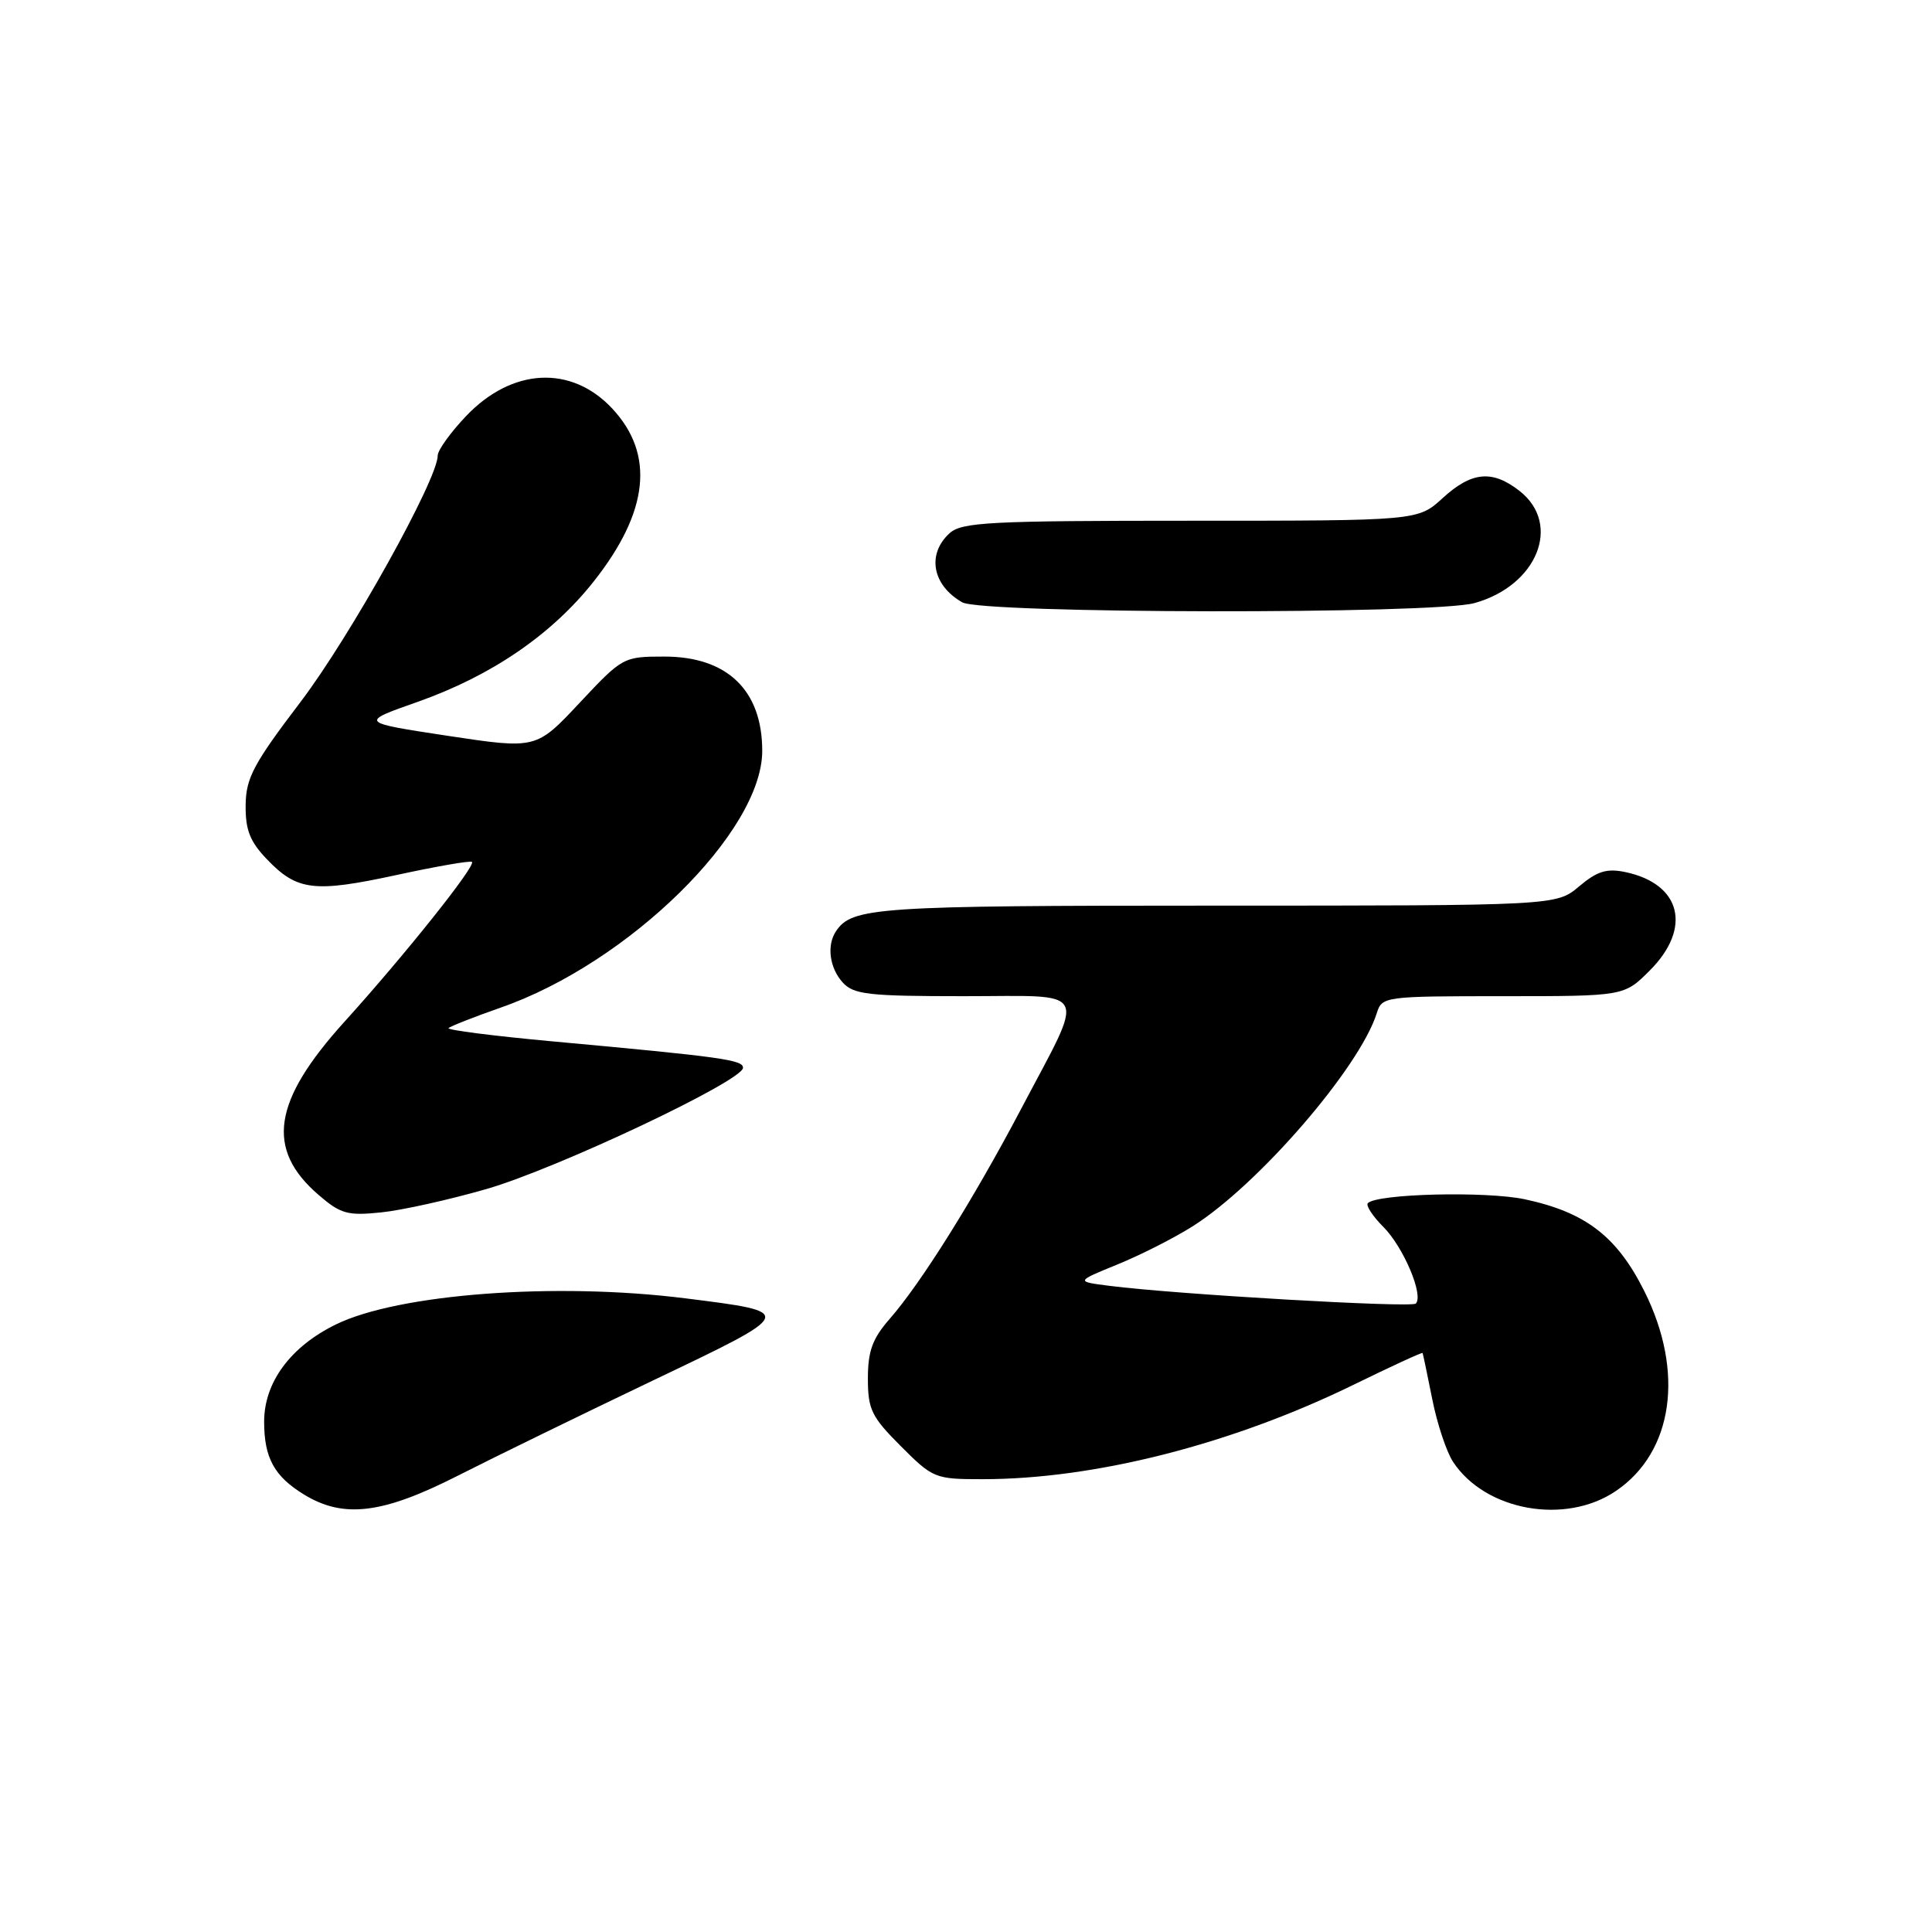 <?xml version="1.0" encoding="UTF-8" standalone="no"?>
<!DOCTYPE svg PUBLIC "-//W3C//DTD SVG 1.1//EN" "http://www.w3.org/Graphics/SVG/1.1/DTD/svg11.dtd" >
<svg xmlns="http://www.w3.org/2000/svg" xmlns:xlink="http://www.w3.org/1999/xlink" version="1.1" viewBox="0 0 256 256">
 <g >
 <path fill="currentColor"
d=" M 60.70 195.52 C 65.54 193.06 77.15 187.40 86.50 182.93 C 105.59 173.82 105.56 173.89 90.77 172.03 C 73.61 169.88 52.78 171.44 44.50 175.50 C 38.49 178.44 35.00 183.17 35.00 188.38 C 35.00 193.18 36.34 195.63 40.31 198.05 C 45.54 201.24 50.72 200.60 60.70 195.52 Z  M 214.12 197.56 C 221.72 192.40 223.23 181.79 217.89 171.10 C 214.26 163.83 210.10 160.63 202.04 158.91 C 196.91 157.82 182.50 158.17 181.25 159.42 C 180.95 159.72 181.87 161.14 183.30 162.57 C 185.96 165.23 188.68 171.65 187.60 172.73 C 187.02 173.31 155.86 171.51 147.01 170.38 C 142.53 169.81 142.53 169.81 148.01 167.57 C 151.03 166.35 155.53 164.07 158.00 162.51 C 166.69 157.05 180.16 141.47 182.43 134.25 C 183.12 132.04 183.42 132.00 199.17 132.00 C 215.20 132.00 215.20 132.00 218.60 128.60 C 224.22 122.98 222.78 117.13 215.39 115.56 C 212.91 115.04 211.65 115.42 209.24 117.45 C 206.21 120.00 206.21 120.00 161.04 120.00 C 116.07 120.00 112.89 120.21 110.77 123.40 C 109.52 125.26 109.92 128.25 111.65 130.17 C 113.11 131.78 115.03 132.00 127.72 132.00 C 144.68 132.00 143.94 130.53 135.27 147.00 C 128.95 158.98 122.06 169.99 117.87 174.78 C 115.60 177.38 115.00 179.03 115.00 182.67 C 115.00 186.76 115.48 187.74 119.37 191.63 C 123.62 195.89 123.90 196.00 130.19 196.00 C 145.06 196.00 163.20 191.38 179.35 183.49 C 184.32 181.06 188.44 179.16 188.50 179.28 C 188.56 179.40 189.13 182.15 189.78 185.39 C 190.42 188.63 191.66 192.36 192.53 193.69 C 196.80 200.20 207.43 202.11 214.12 197.56 Z  M 64.50 157.54 C 73.85 154.83 98.36 143.25 98.45 141.50 C 98.50 140.44 95.72 140.05 73.24 137.99 C 65.40 137.27 59.19 136.48 59.44 136.23 C 59.69 135.98 62.81 134.75 66.38 133.50 C 83.30 127.60 101.00 110.20 101.00 99.49 C 101.00 91.47 96.36 87.00 88.05 87.00 C 82.60 87.00 82.49 87.06 76.80 93.13 C 71.05 99.27 71.05 99.27 59.33 97.50 C 47.61 95.72 47.61 95.72 55.37 92.99 C 65.15 89.53 73.13 84.07 78.70 77.01 C 85.98 67.78 86.78 60.19 81.12 54.13 C 75.70 48.33 67.84 48.74 61.76 55.13 C 59.69 57.31 58.00 59.66 58.00 60.36 C 58.00 63.52 46.38 84.39 39.83 93.00 C 33.59 101.21 32.59 103.07 32.55 106.68 C 32.51 109.97 33.12 111.51 35.36 113.85 C 39.37 118.04 41.61 118.31 52.56 115.94 C 57.85 114.79 62.35 114.01 62.54 114.21 C 63.07 114.73 53.61 126.58 45.65 135.38 C 36.12 145.91 35.17 152.26 42.21 158.33 C 45.13 160.85 46.06 161.11 50.50 160.65 C 53.25 160.37 59.55 158.97 64.50 157.54 Z  M 195.38 79.91 C 203.69 77.60 206.97 69.48 201.37 65.07 C 197.75 62.23 195.02 62.47 191.16 66.00 C 187.88 69.00 187.88 69.00 157.77 69.00 C 131.15 69.00 127.45 69.19 125.83 70.65 C 122.78 73.42 123.53 77.55 127.50 79.81 C 130.19 81.33 189.94 81.42 195.38 79.91 Z "/>
</g>
</svg>